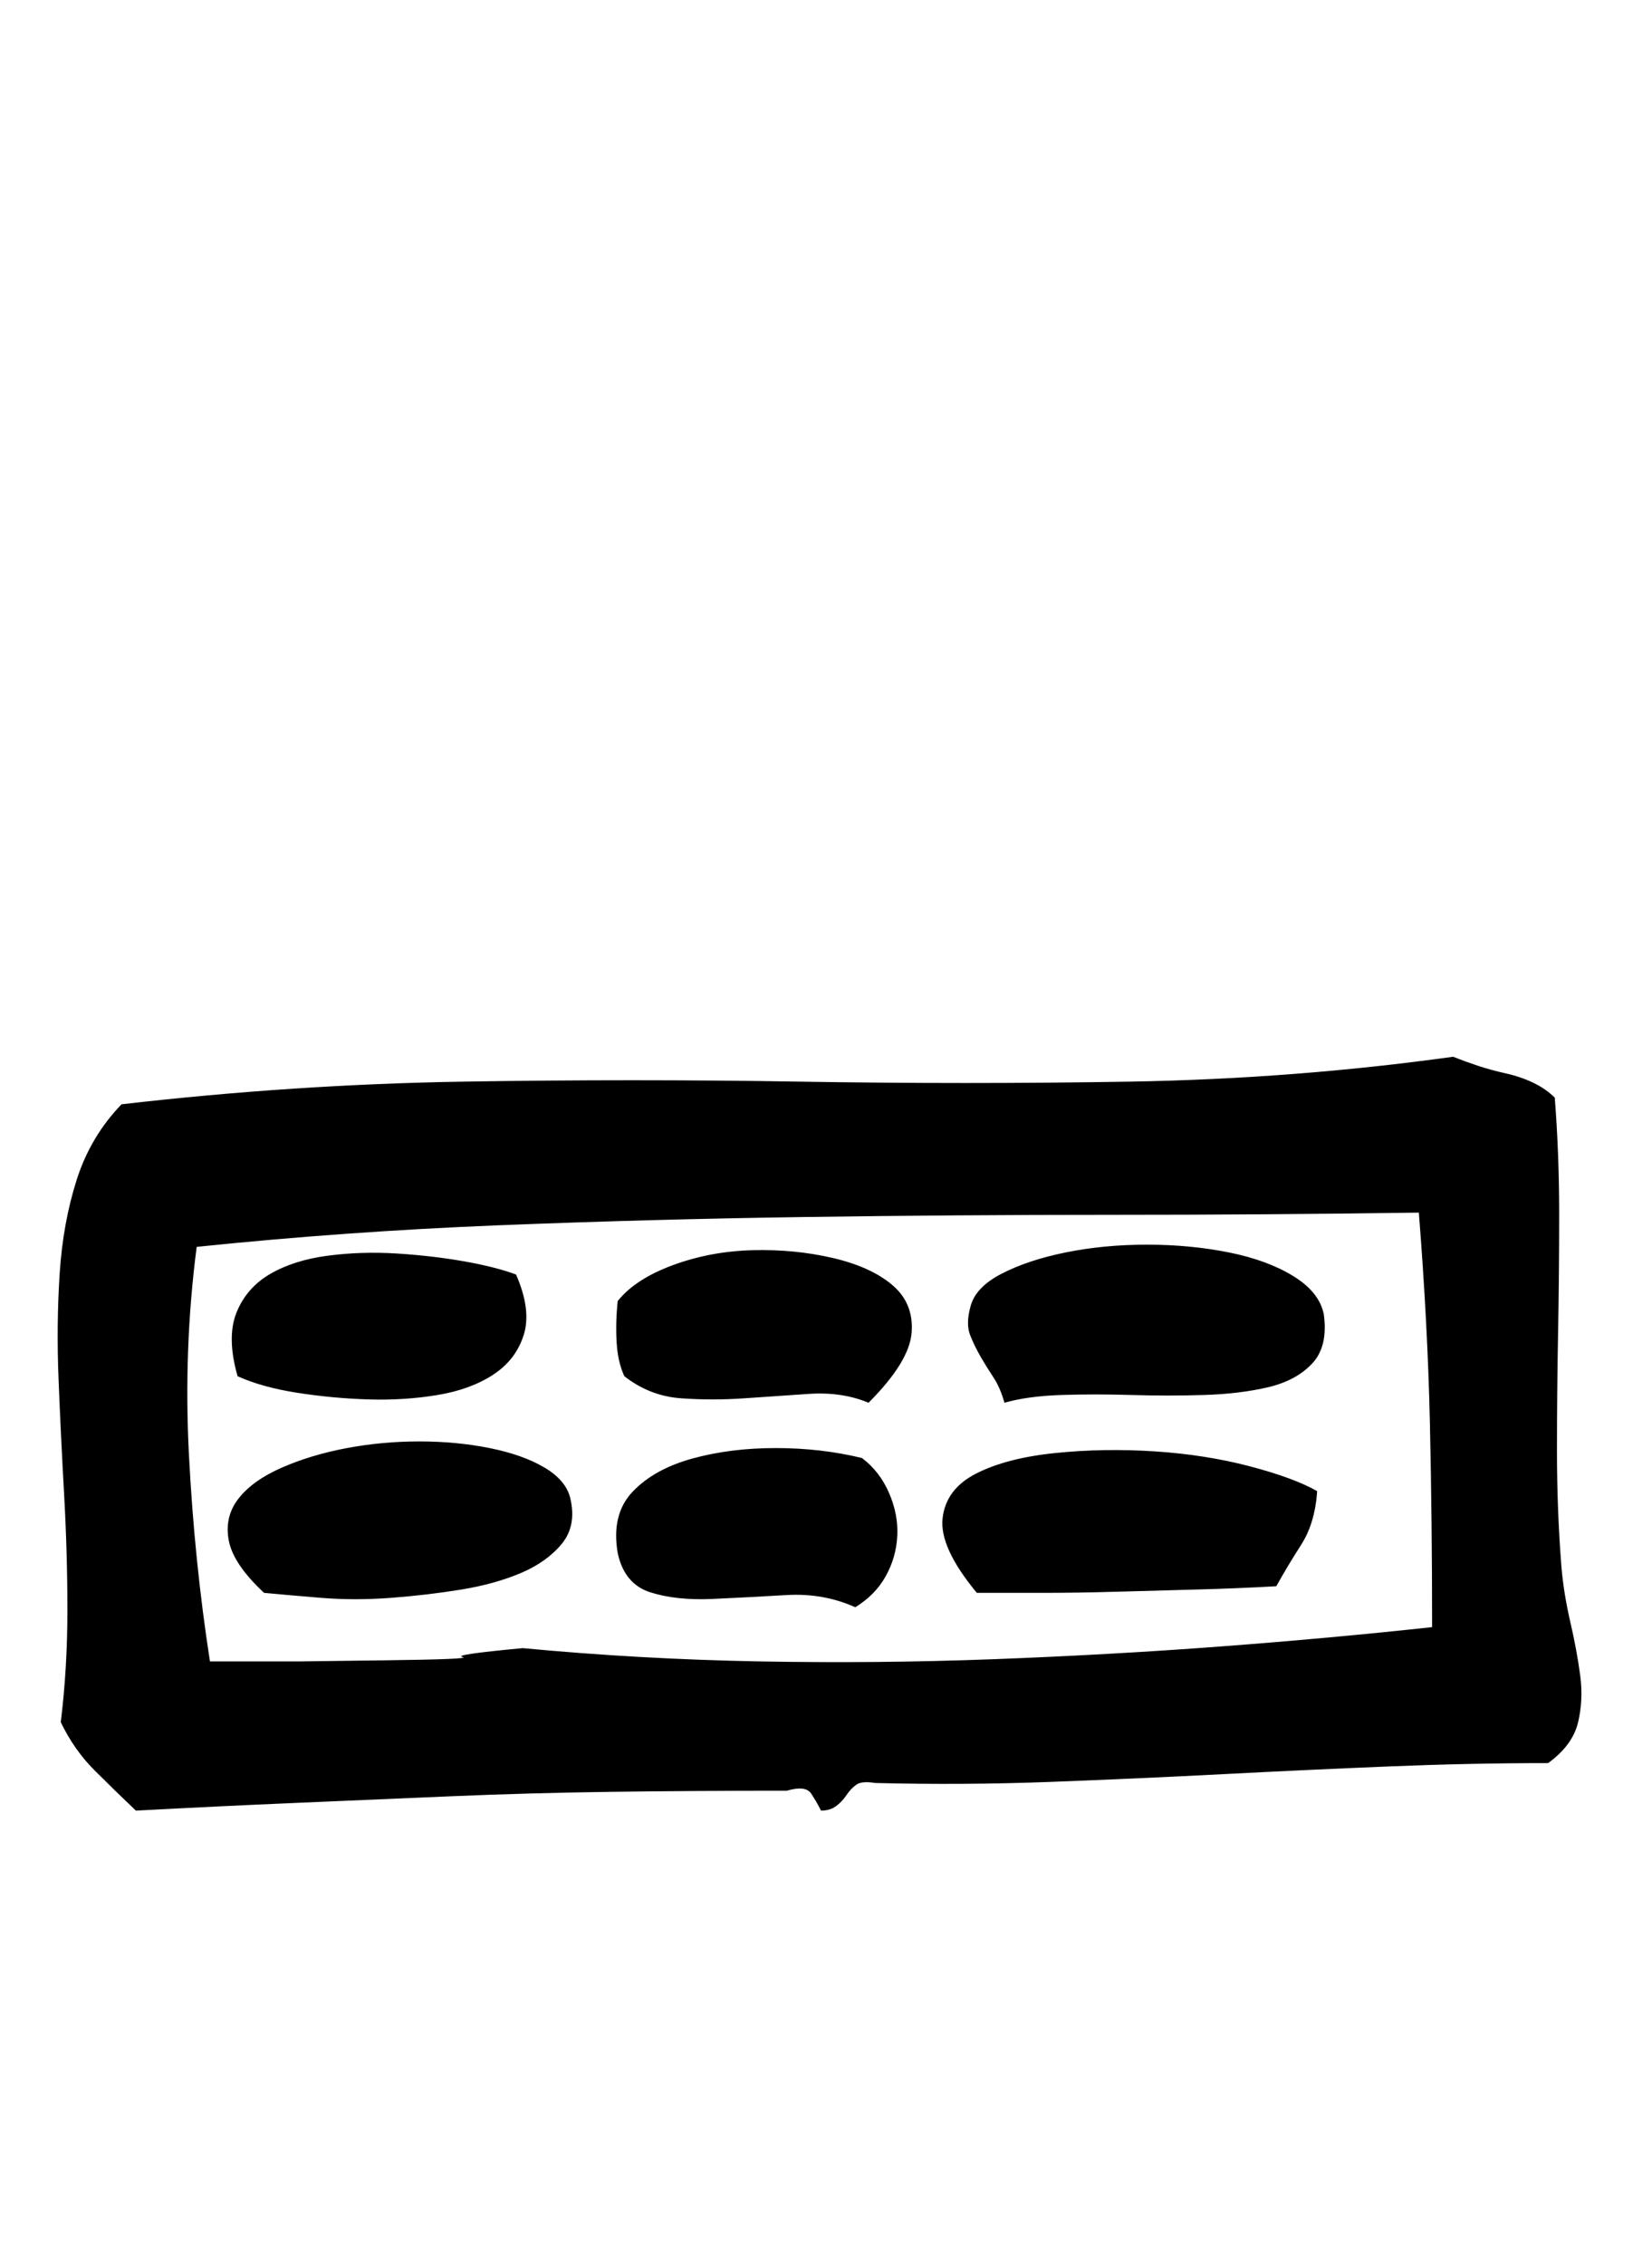 <?xml version="1.0" standalone="no"?>
<!DOCTYPE svg PUBLIC "-//W3C//DTD SVG 1.1//EN" "http://www.w3.org/Graphics/SVG/1.1/DTD/svg11.dtd" >
<svg xmlns="http://www.w3.org/2000/svg" xmlns:xlink="http://www.w3.org/1999/xlink" version="1.1" viewBox="-10 0 1495 2048">
   <path fill="currentColor"
d="M1397 993q4 51 4 105.5t-1 107.5t-1 106.5t4 104.5q2 24 8 50t9 48.5t-2 43t-27 36.5q-70 0 -143.5 3t-150.5 7t-156 7t-159 1q-12 -2 -17 1.5t-9 9.5t-9.5 10t-13.5 4q-4 -8 -9 -15.5t-22 -2.5q-86 0 -159.5 1t-144 4t-140.5 6t-145 7q-19 -18 -37.5 -36.5t-30.5 -43.5
q6 -49 6 -101t-3 -105.5t-5 -103.5t1 -96t15.5 -85t40.5 -68q156 -18 309.5 -20.5t304 0t299 0t292.5 -22.5q10 4 22 8t25.5 7t25 8.5t19.5 13.5zM168 1128q-12 92 -7 188.5t19 186.5h82t78 -1t68.5 -3t54.5 -8q106 10 213.5 12t213 -2t205 -11.5t191.5 -17.5q0 -96 -2 -185
t-10 -190q-139 2 -278.5 2t-278.5 2t-276.5 7.5t-272.5 19.5zM555 1245q-6 -13 -7 -31t1 -37q16 -20 50 -32.5t72 -13.5t72.5 7t54 24.5t17.5 43t-39 63.5q-24 -10 -54 -8t-58.5 4t-57 0t-51.5 -20zM457 1153q14 32 7 54.5t-27.5 36t-50.5 18.5t-62.5 4t-64.5 -6t-54 -15
q-10 -35 -1 -57.5t30.5 -35t52 -16.5t62.5 -2t60.5 7t47.5 12zM899 1269q-4 -14 -10 -23t-11.5 -18.5t-9.5 -19.5t0 -25q4 -18 28 -30.5t58.5 -19.5t73.5 -7t74 7t58.5 21.5t27.5 34.5q4 29 -10.5 44.5t-40 21.5t-58 7t-65.5 0t-63.5 0t-51.5 7zM770 1319q16 12 24.5 31.5
t7.5 39t-10.5 36.5t-27.5 28q-29 -13 -62.5 -11t-66.5 3.5t-56.5 -6t-29.5 -35.5q-6 -35 13.5 -55.5t54 -30t75.5 -9.5t78 9zM229 1441q-28 -26 -32 -47.5t9 -38t39.5 -28t58.5 -17.5t65.5 -6t63.5 6t49.5 17.5t23.5 27.5q6 25 -7.5 41.5t-37 26.5t-54 15t-63.5 7.5t-63.5 0
t-51.5 -4.5zM1182 1349q-2 29 -14.5 48.5t-22.5 37.5q-35 2 -73 3t-72.5 2t-67.5 1h-58q-34 -41 -31 -67.5t30.5 -40.5t71.5 -18.5t90 -1.5t86 13.5t61 22.5z" />
</svg>
